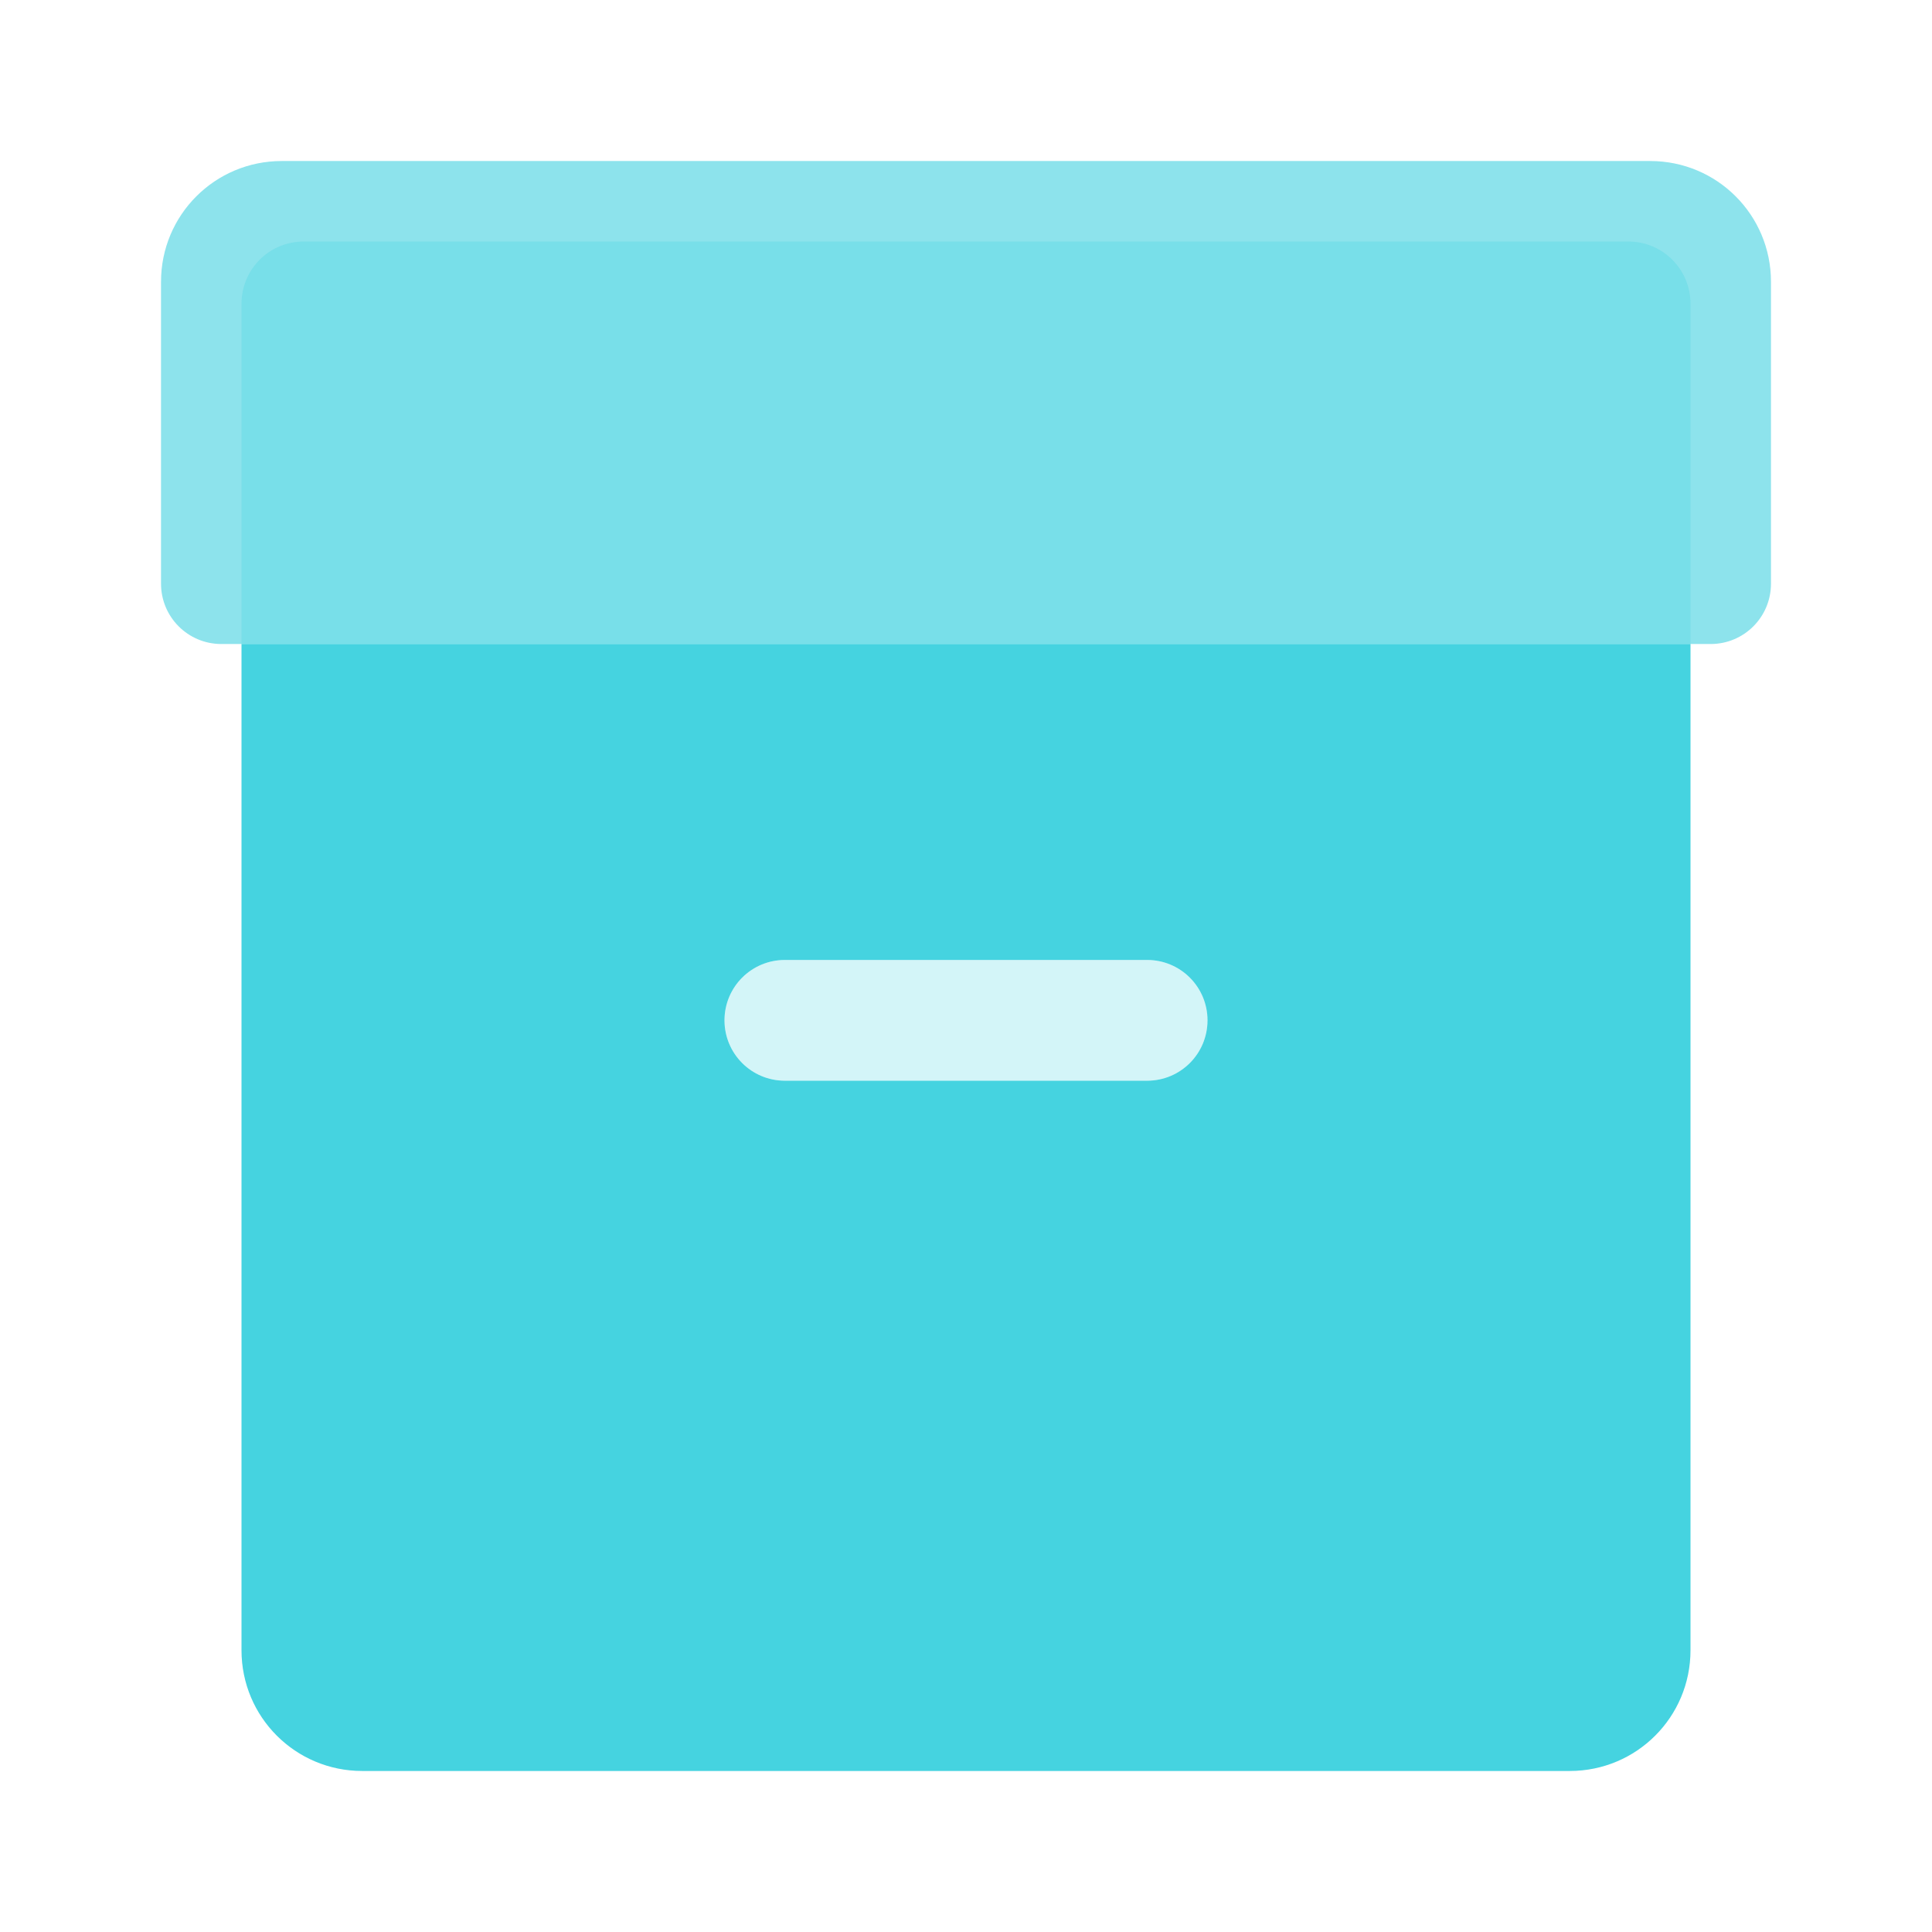 <svg width="32" height="32" viewBox="0 0 32 32" fill="none" xmlns="http://www.w3.org/2000/svg">
<path opacity="0.52" d="M4.667 2.667H27.333C28.44 2.667 29.333 3.56 29.333 4.667V9.667C29.333 10.22 28.887 10.667 28.333 10.667H3.667C3.113 10.667 2.667 10.22 2.667 9.667V4.667C2.667 3.56 3.56 2.667 4.667 2.667Z" fill="#25CBDB"/>
<path opacity="0.85" d="M4 10.667V27.333C4 28.44 4.893 29.333 6 29.333H26C27.107 29.333 28 28.44 28 27.333V10.667H4ZM19 17.9H13C12.447 17.9 12 17.453 12 16.9C12 16.347 12.447 15.9 13 15.9H19C19.553 15.9 20 16.347 20 16.9C20 17.453 19.553 17.9 19 17.9Z" fill="#25CBDB"/>
<g opacity="0.2">
<path d="M5.033 4H26.967C27.54 4 28 4.46 28 5.033V10.667H4V5.033C4 4.46 4.46 4 5.033 4Z" fill="#25CBDB"/>
<path d="M19 15.9H13C12.447 15.9 12 16.347 12 16.9C12 17.453 12.447 17.9 13 17.9H19C19.553 17.9 20 17.453 20 16.9C20 16.347 19.553 15.9 19 15.9Z" fill="#25CBDB"/>
</g>
</svg>
